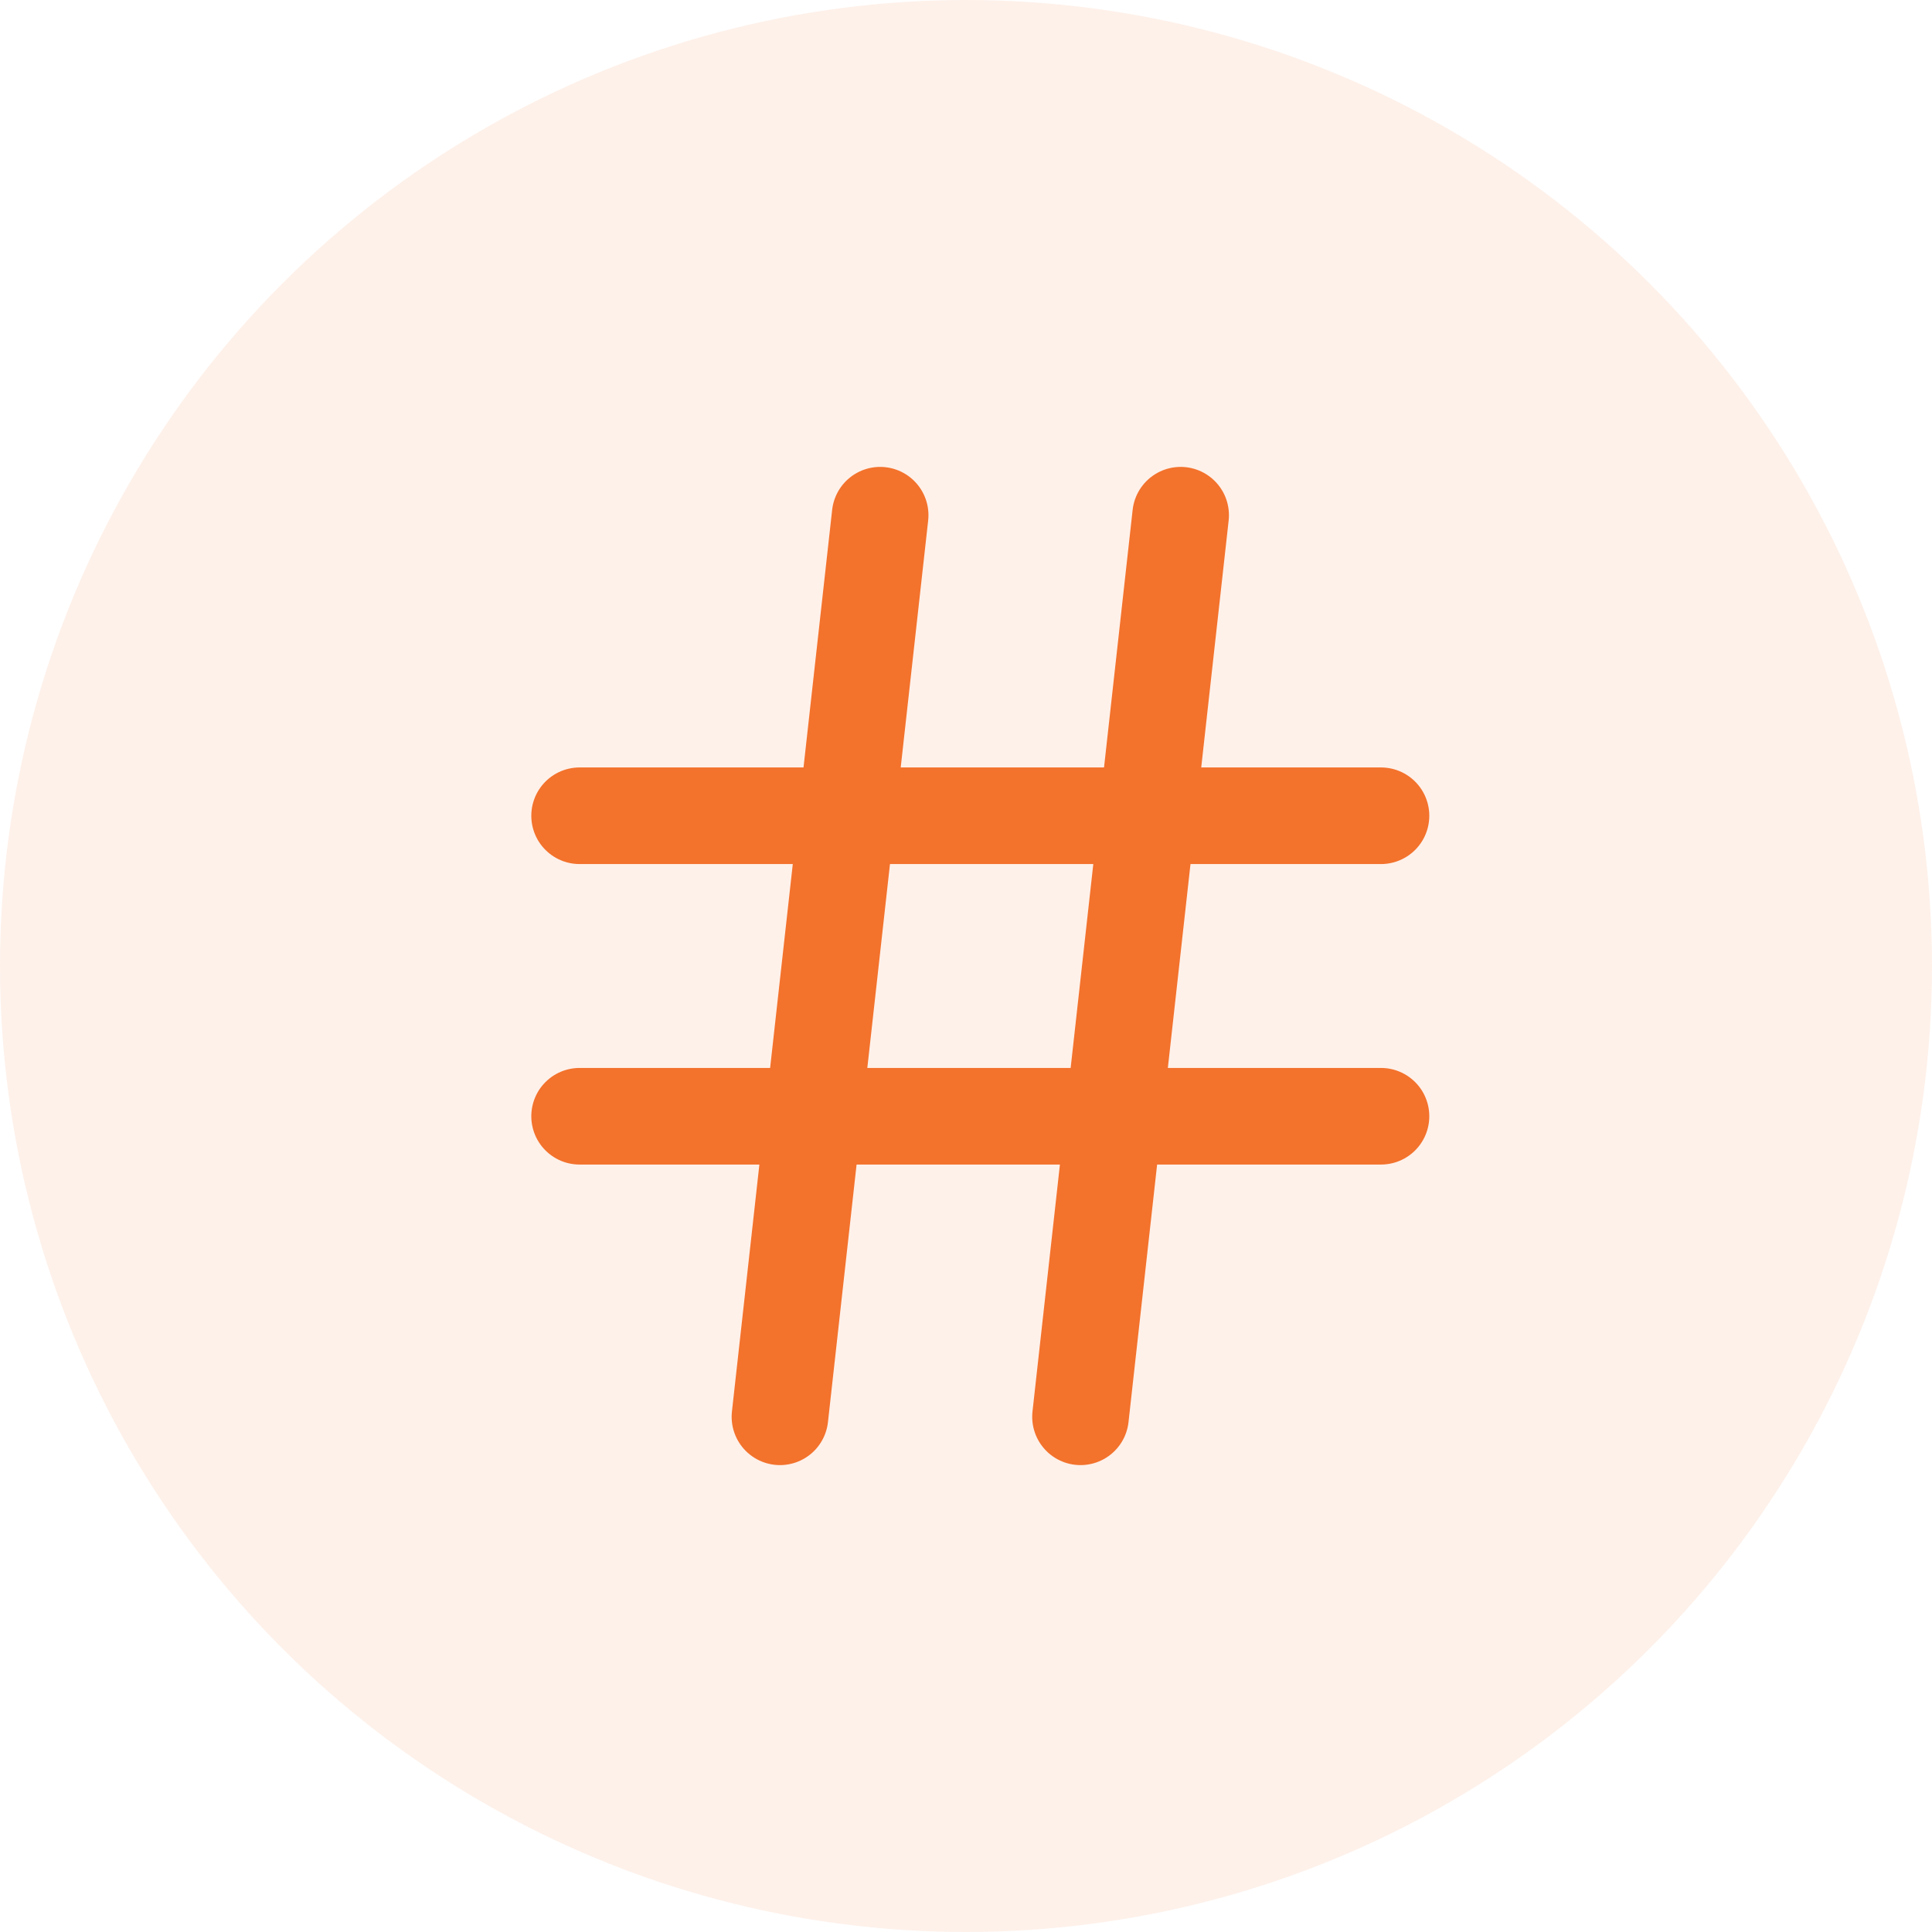 <svg width="30" height="30" viewBox="0 0 30 30" fill="none" xmlns="http://www.w3.org/2000/svg">
<circle opacity="0.1" cx="15" cy="15" r="15" fill="#F3722C"/>
<path d="M9 12.667H21.444" stroke="#F3722C" stroke-width="1.5" stroke-linecap="round" stroke-linejoin="round"/>
<path d="M9 17.333H21.444" stroke="#F3722C" stroke-width="1.5" stroke-linecap="round" stroke-linejoin="round"/>
<path d="M13.667 8L12.111 22" stroke="#F3722C" stroke-width="1.5" stroke-linecap="round" stroke-linejoin="round"/>
<path d="M18.333 8L16.778 22" stroke="#F3722C" stroke-width="1.5" stroke-linecap="round" stroke-linejoin="round"/>
</svg>
